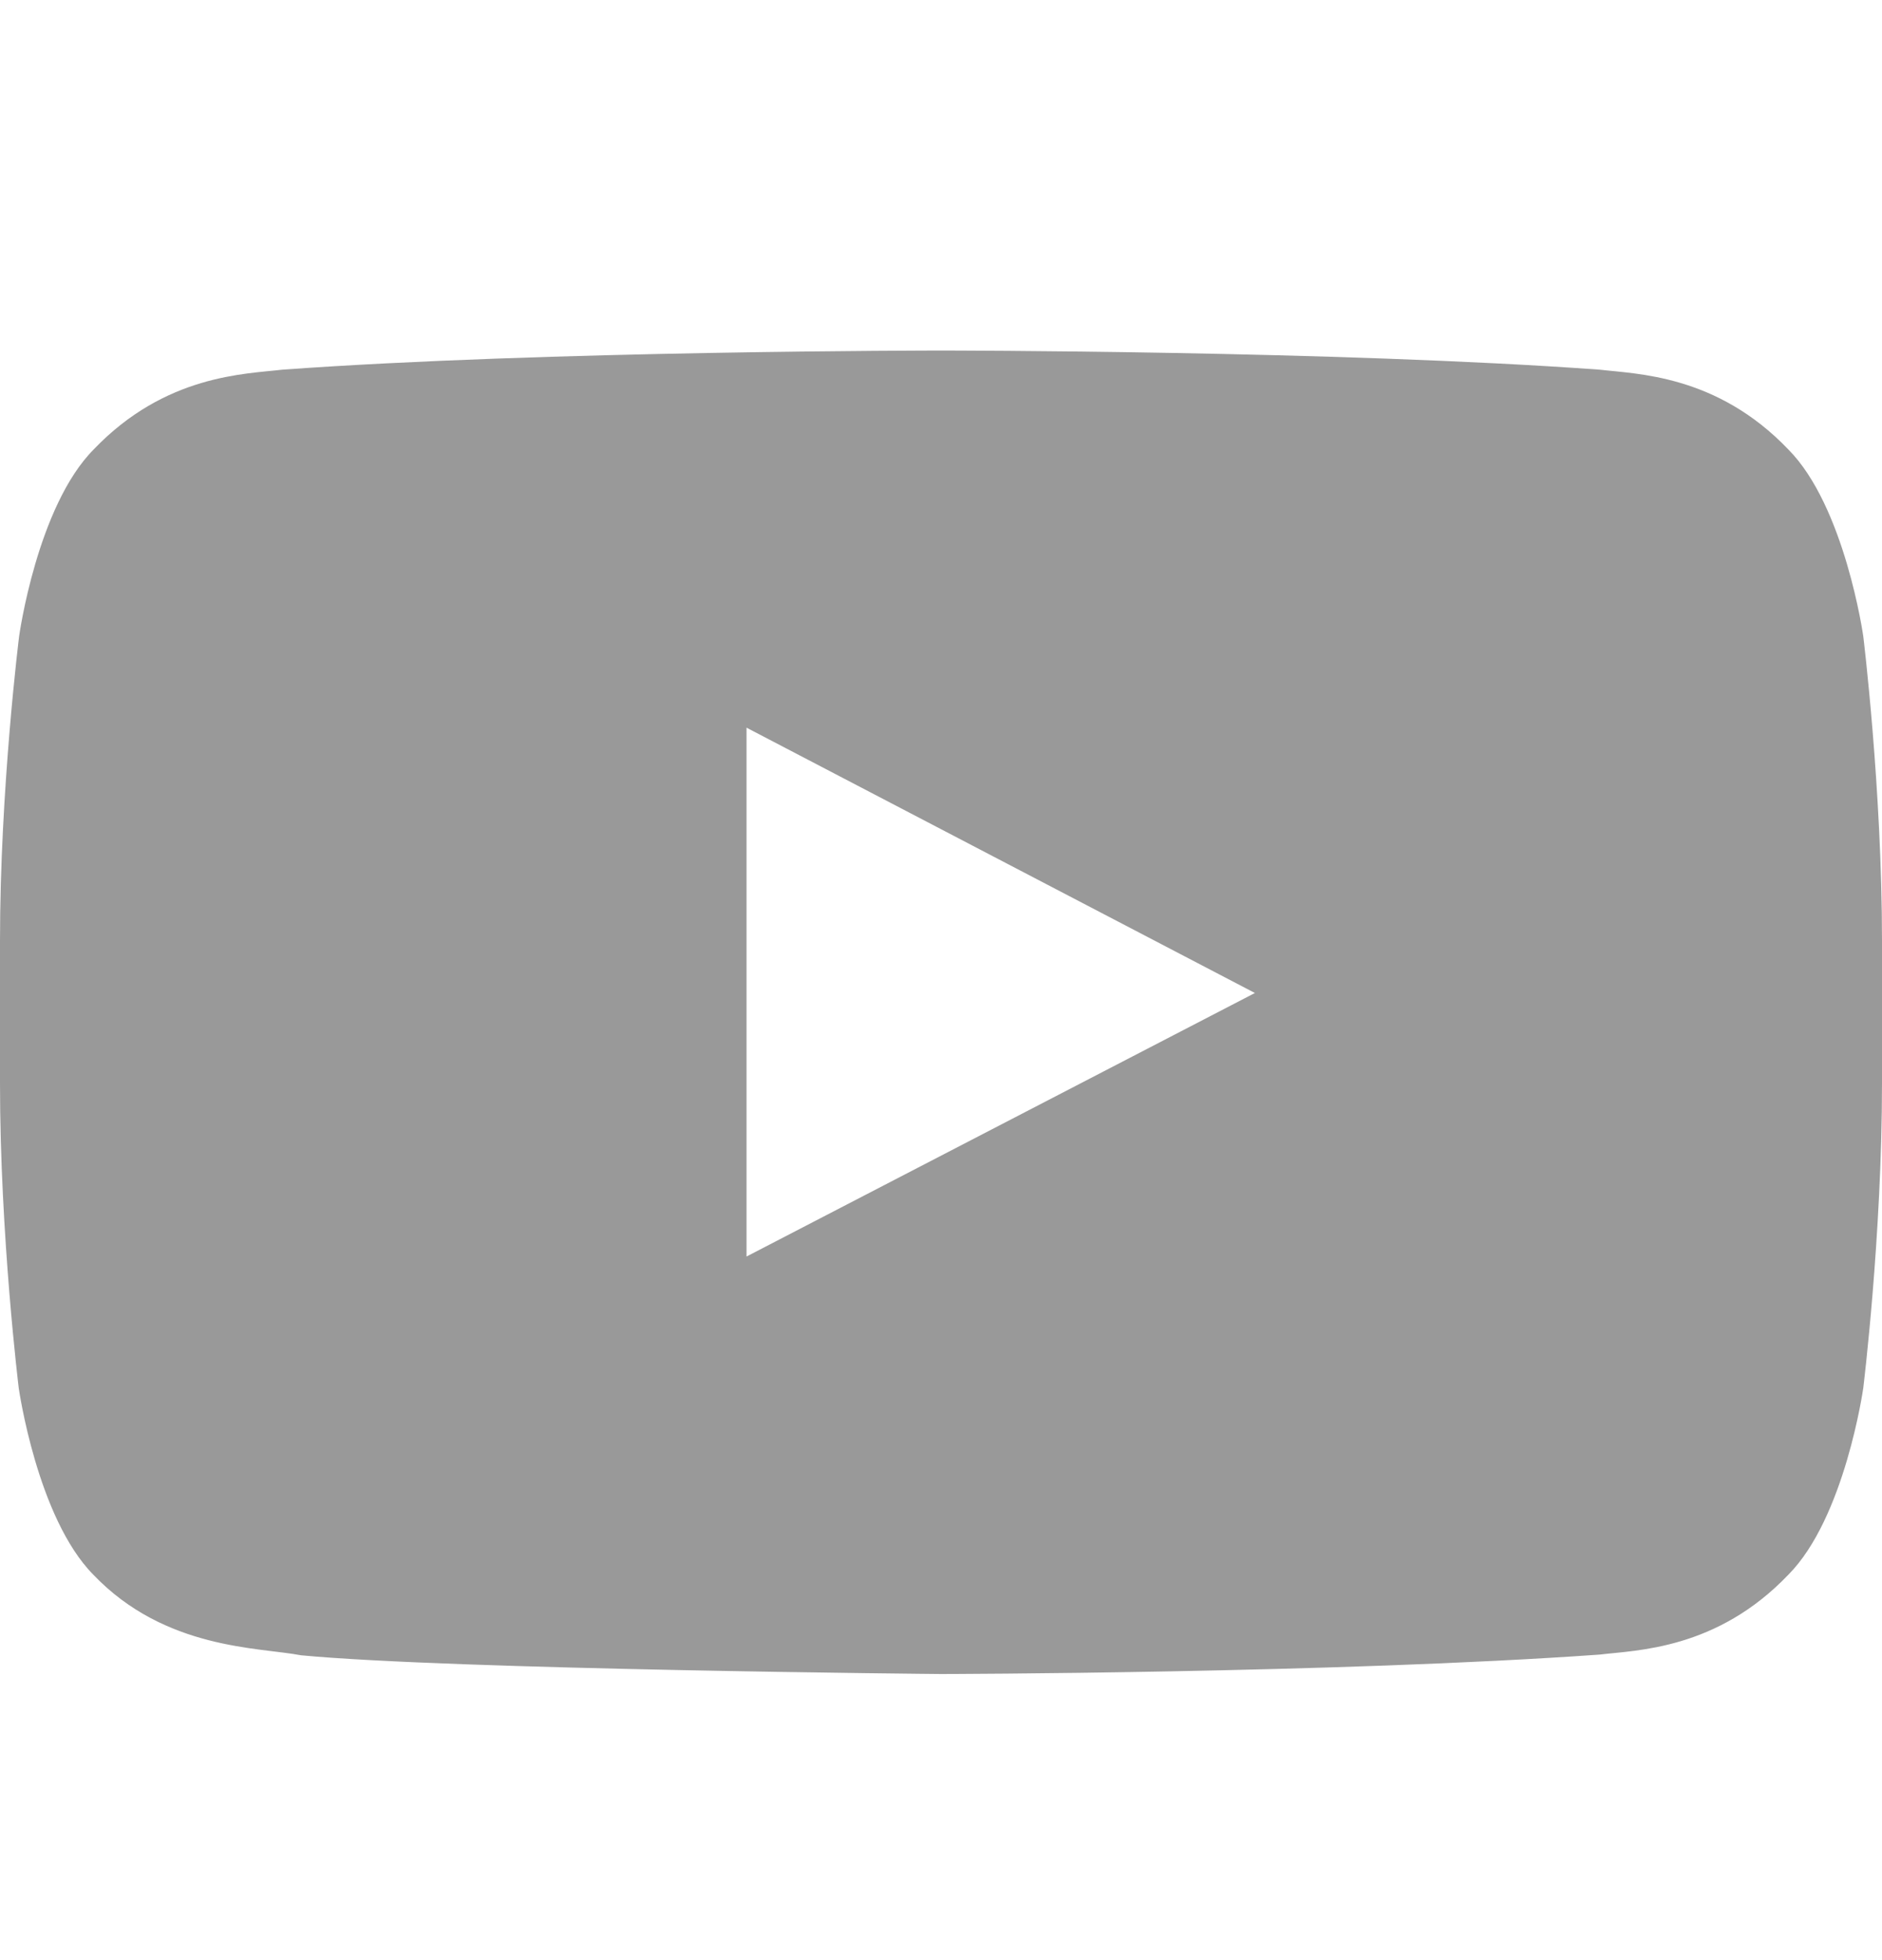 <svg width="24" height="25" viewBox="0 0 24 25" fill="none" xmlns="http://www.w3.org/2000/svg">
<path d="M23.761 8.114C23.761 8.114 23.527 6.459 22.805 5.732C21.891 4.776 20.869 4.771 20.4 4.715C17.044 4.471 12.005 4.471 12.005 4.471H11.995C11.995 4.471 6.956 4.471 3.6 4.715C3.131 4.771 2.109 4.776 1.195 5.732C0.473 6.459 0.244 8.114 0.244 8.114C0.244 8.114 0 10.059 0 12V13.818C0 15.759 0.239 17.704 0.239 17.704C0.239 17.704 0.473 19.359 1.191 20.085C2.105 21.042 3.305 21.009 3.839 21.112C5.761 21.295 12 21.351 12 21.351C12 21.351 17.044 21.342 20.4 21.103C20.869 21.046 21.891 21.042 22.805 20.085C23.527 19.359 23.761 17.704 23.761 17.704C23.761 17.704 24 15.764 24 13.818V12C24 10.059 23.761 8.114 23.761 8.114ZM9.52 16.026V9.281L16.003 12.665L9.52 16.026Z" fill="#999999"/>
</svg>
